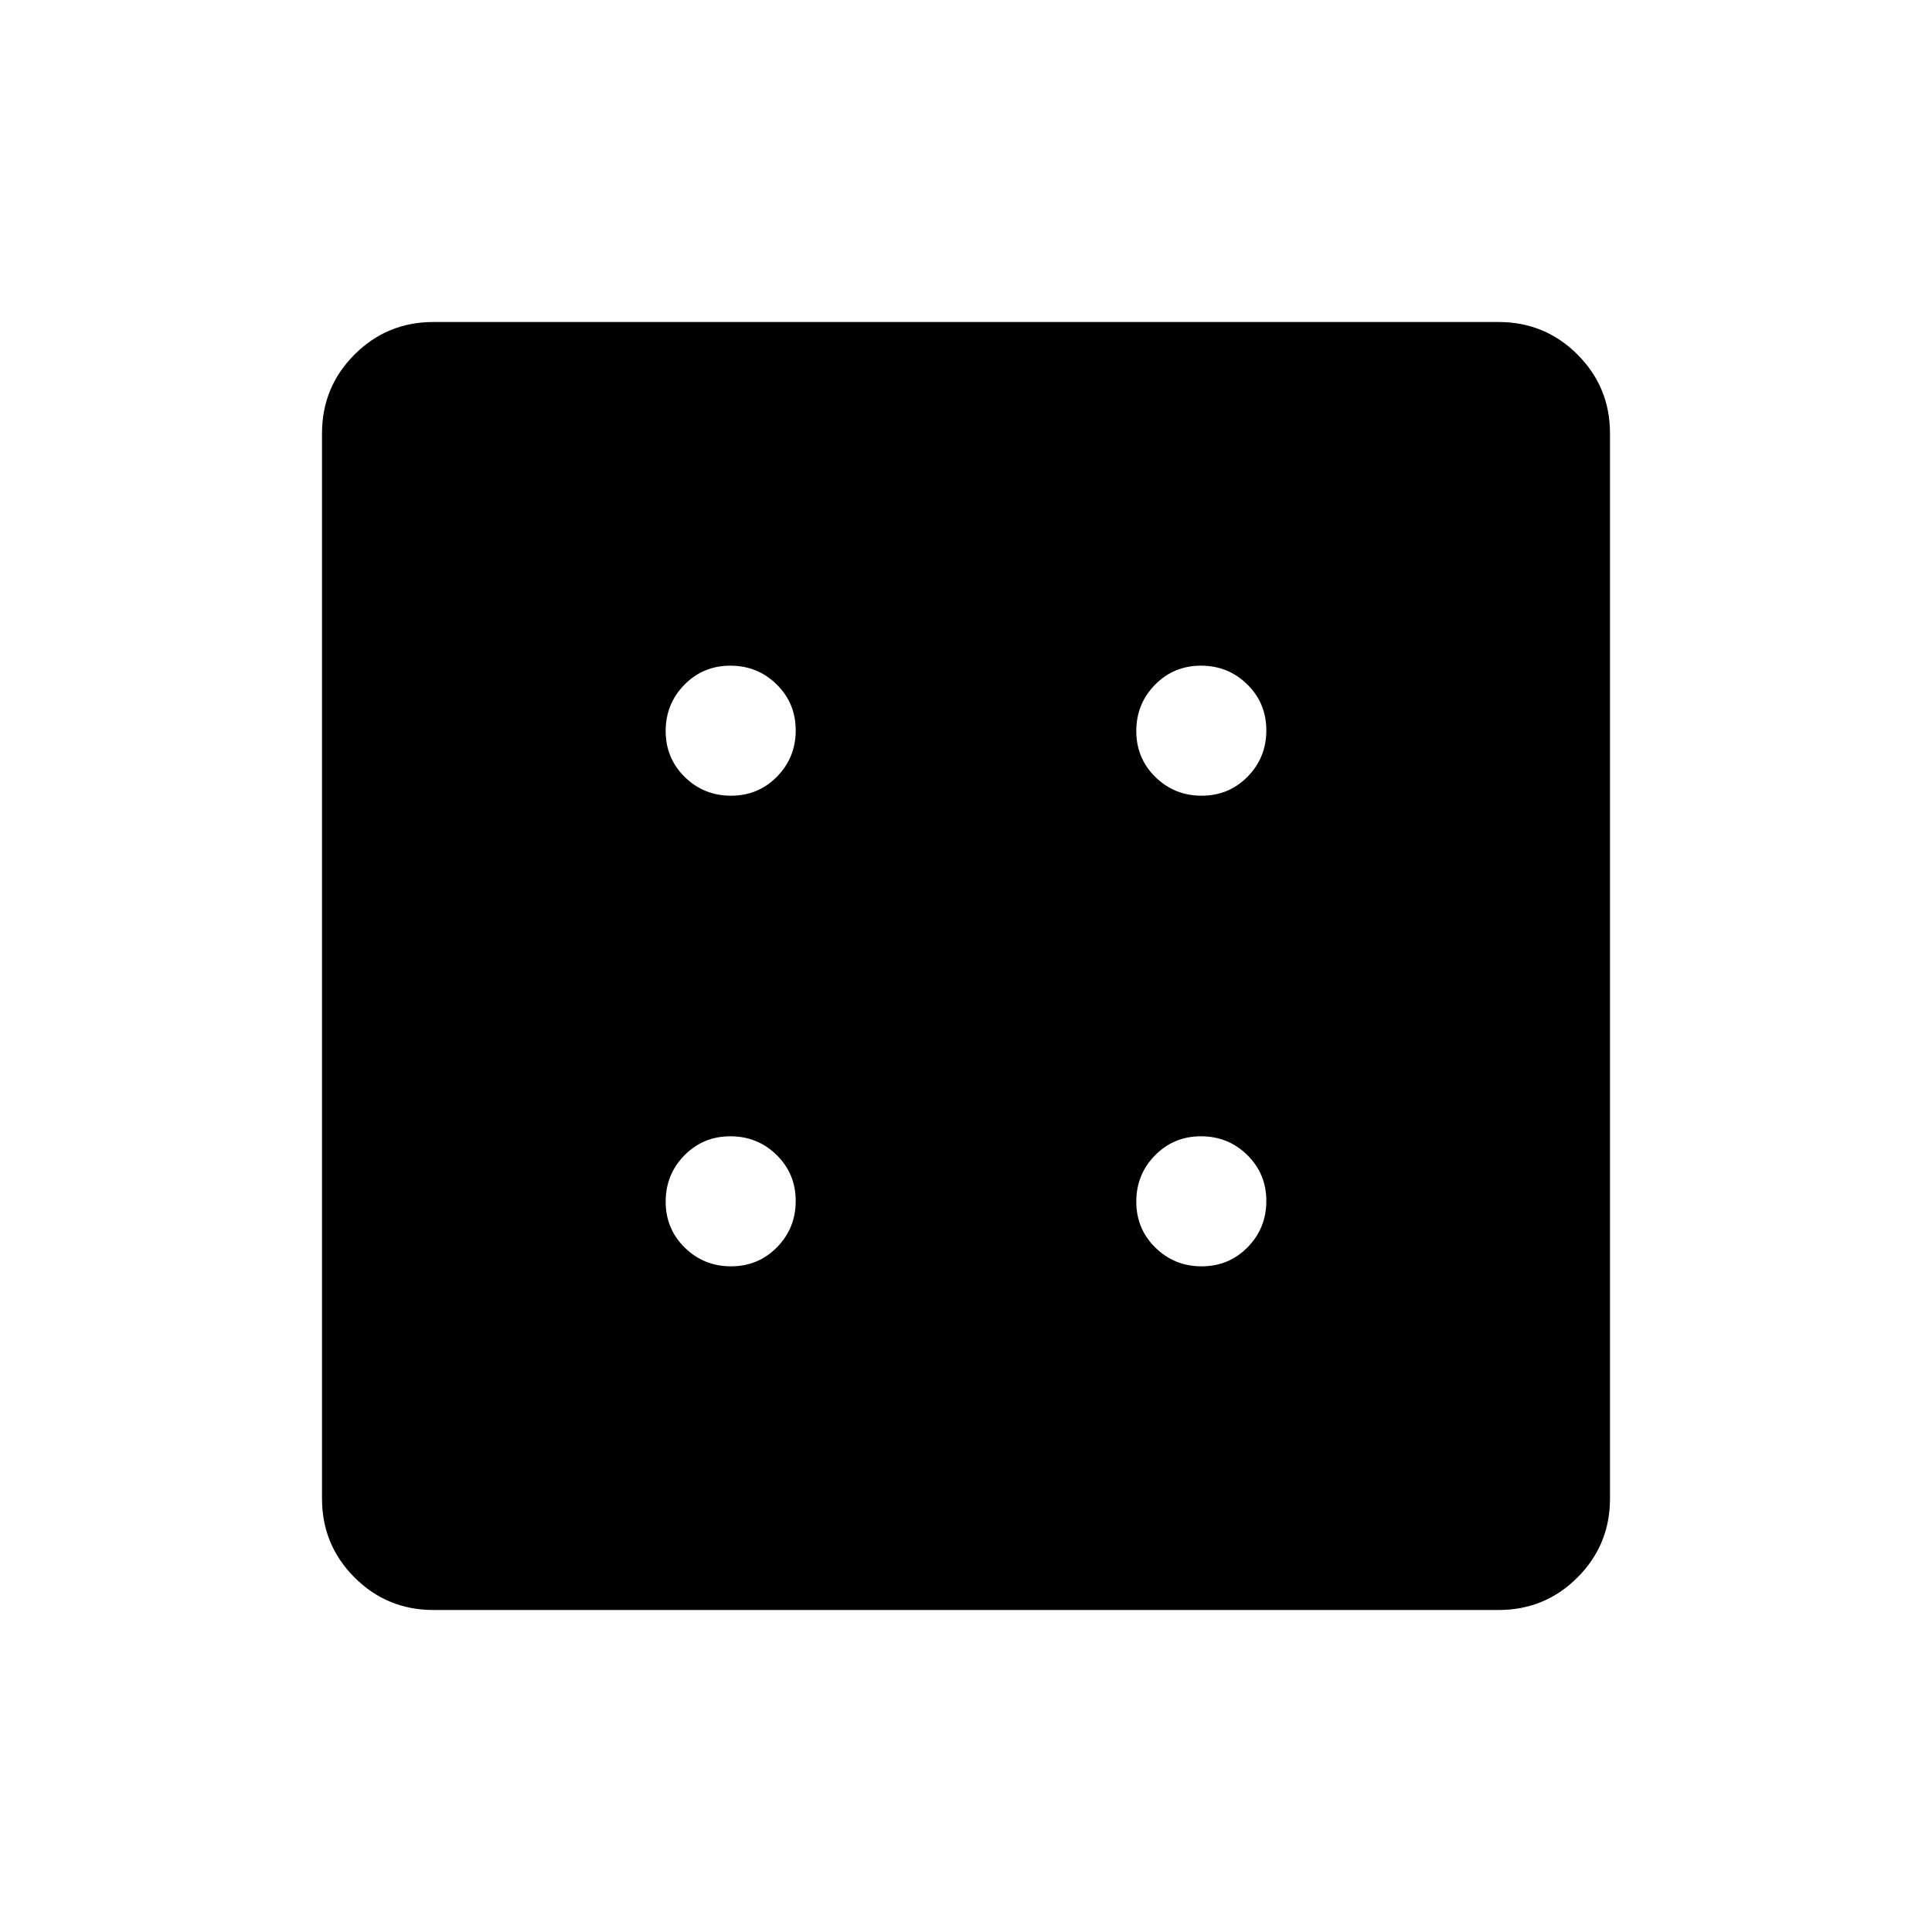 <svg xmlns="http://www.w3.org/2000/svg" width="48" height="48" viewBox="0 96 960 960"><path d="M363.24 725.231q13.529 0 22.837-9.471 9.308-9.47 9.308-23 0-13.529-9.471-22.837t-23-9.308q-13.53 0-22.837 9.471-9.308 9.471-9.308 23 0 13.53 9.471 22.837 9.47 9.308 23 9.308Zm0-233.846q13.529 0 22.837-9.471t9.308-23q0-13.53-9.471-22.837-9.471-9.308-23-9.308-13.53 0-22.837 9.471-9.308 9.47-9.308 23 0 13.529 9.471 22.837 9.47 9.308 23 9.308Zm233.846 233.846q13.53 0 22.837-9.471 9.308-9.47 9.308-23 0-13.529-9.471-22.837-9.47-9.308-23-9.308-13.529 0-22.837 9.471t-9.308 23q0 13.53 9.471 22.837 9.471 9.308 23 9.308Zm0-233.846q13.53 0 22.837-9.471 9.308-9.471 9.308-23 0-13.53-9.471-22.837-9.47-9.308-23-9.308-13.529 0-22.837 9.471-9.308 9.47-9.308 23 0 13.529 9.471 22.837t23 9.308ZM215.384 896q-23.057 0-39.221-16.163Q160 863.673 160 840.616V311.384q0-23.057 16.163-39.221Q192.327 256 215.384 256h529.232q23.057 0 39.221 16.163Q800 288.327 800 311.384v529.232q0 23.057-16.163 39.221Q767.673 896 744.616 896H215.384Z"/></svg>